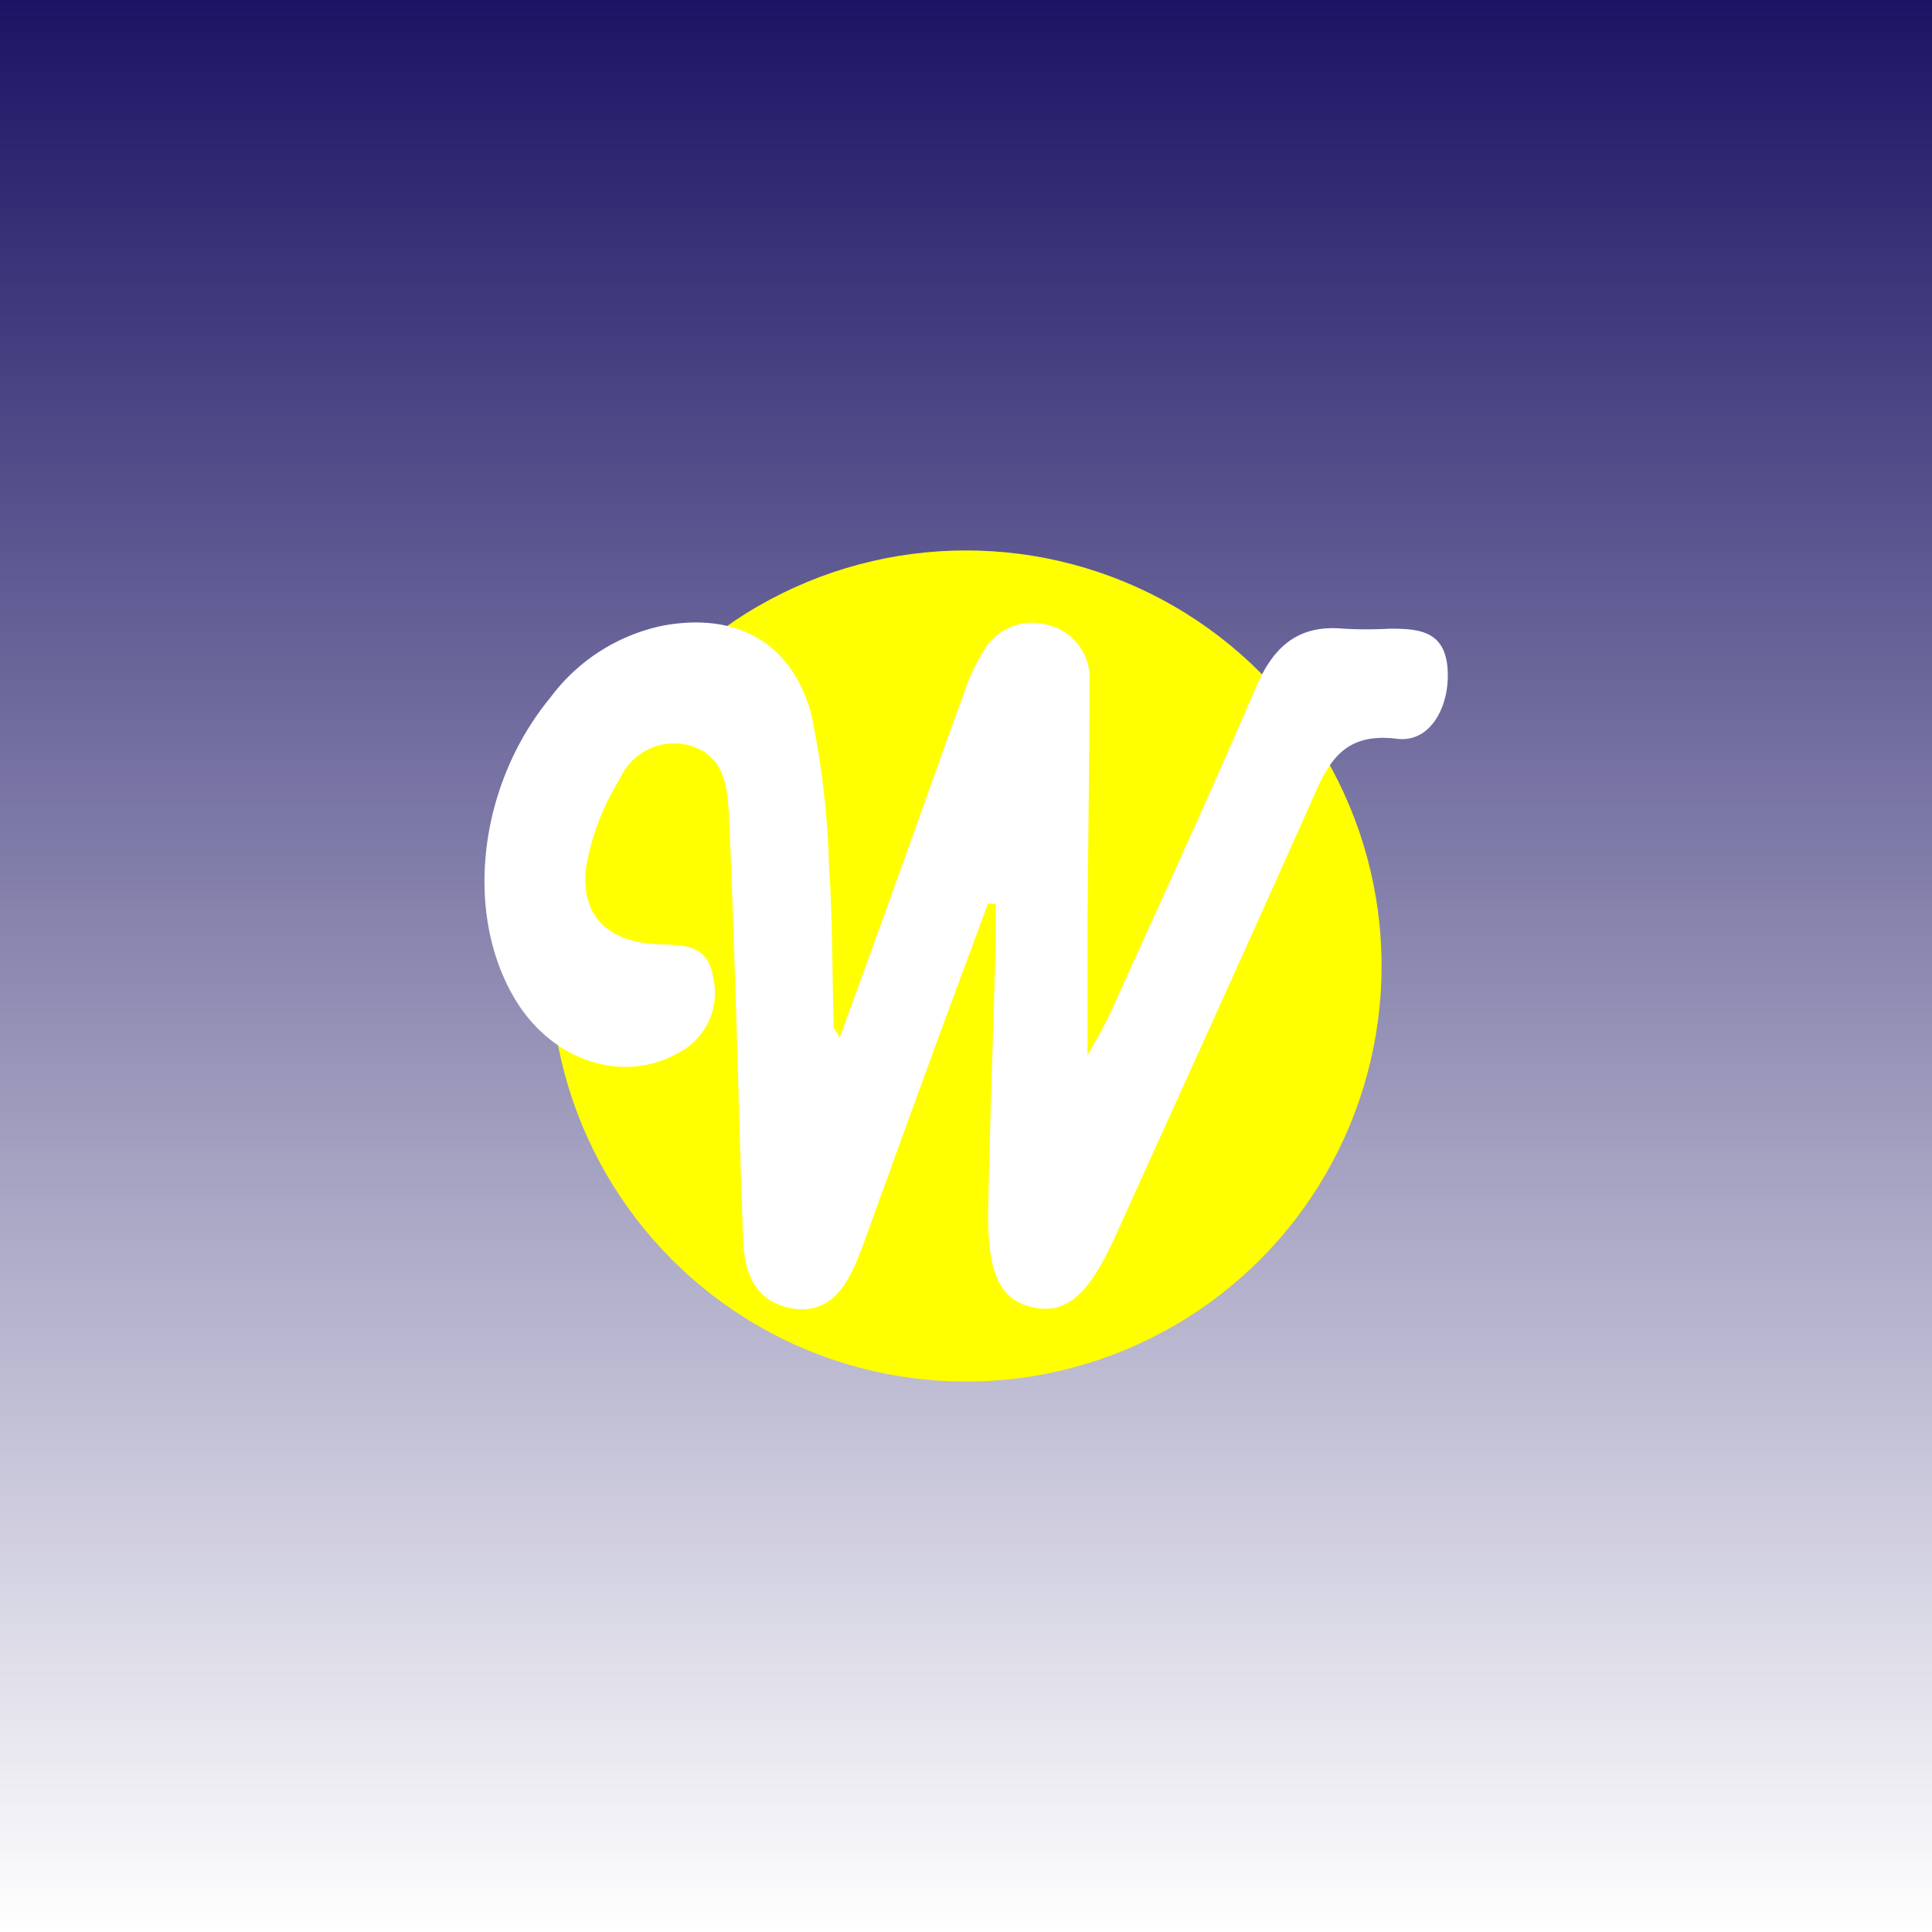 <svg xmlns="http://www.w3.org/2000/svg" xmlns:xlink="http://www.w3.org/1999/xlink" viewBox="0 0 100 100"><rect x="0" y="0" width="100" height="100" fill="#808080" stroke="none"/><defs><linearGradient id="linear-gradient" x1="50" x2="50" y1="100" gradientUnits="userSpaceOnUse"><stop offset="0" stop-color="#fff"/><stop offset="1" stop-color="#1b1464"/></linearGradient></defs><title>Asset 5</title><g id="Layer_2" data-name="Layer 2"><g id="Layer_1-2" data-name="Layer 1"><g><rect width="100" height="100" fill="url(#linear-gradient)"/><circle cx="50" cy="50" r="21.51" fill="#ff0"/><path fill="#fff" d="M51.14,46.76c-.9,2.44-1.81,4.87-2.7,7.31q-1.8,4.92-3.58,9.85c-.16.44-.31.87-.49,1.3-.66,1.56-1.57,2.88-3.53,2.47-1.78-.38-2.31-1.85-2.37-3.46-.16-4-.24-7.91-.37-11.86-.11-3.49-.22-7-.39-10.48-.06-1.43-.39-2.84-2-3.3a3.07,3.07,0,0,0-3.64,1.75A12.57,12.57,0,0,0,30.32,45c-.24,2.46,1.19,3.74,3.68,3.87,1.26.06,2.61-.06,2.9,1.66a3.5,3.5,0,0,1-1.85,4c-2.89,1.6-6.56.34-8.45-2.91C24,47.16,24.79,40.58,28.5,36.09a9.69,9.69,0,0,1,5.88-3.72C38.15,31.7,41,33.26,42,37a44.3,44.3,0,0,1,.91,7.82c.19,2.76.16,5.54.24,8.3,0,.12.11.22.31.59,1.16-3.18,2.25-6.18,3.33-9.19s2.07-5.83,3.14-8.74a9.43,9.43,0,0,1,.93-2,2.9,2.9,0,0,1,3.39-1.43,2.83,2.83,0,0,1,2.14,3c0,4.09-.07,8.18-.1,12.27,0,2.11,0,4.22,0,7,.56-1,.88-1.54,1.13-2.08,2.55-5.65,5.14-11.27,7.6-17,.9-2.08,2.18-3.22,4.52-3a21,21,0,0,0,2.38,0c1.48,0,2.83.09,3,2s-.83,3.92-2.6,3.7c-3.06-.39-3.7,1.58-4.62,3.64-3.3,7.41-6.66,14.78-10,22.17-1.37,3-2.53,4-4.27,3.61s-2.34-1.88-2.28-5.15c.09-4.55.26-9.09.39-13.64,0-.69,0-1.38,0-2.07Z"/></g></g></g></svg>